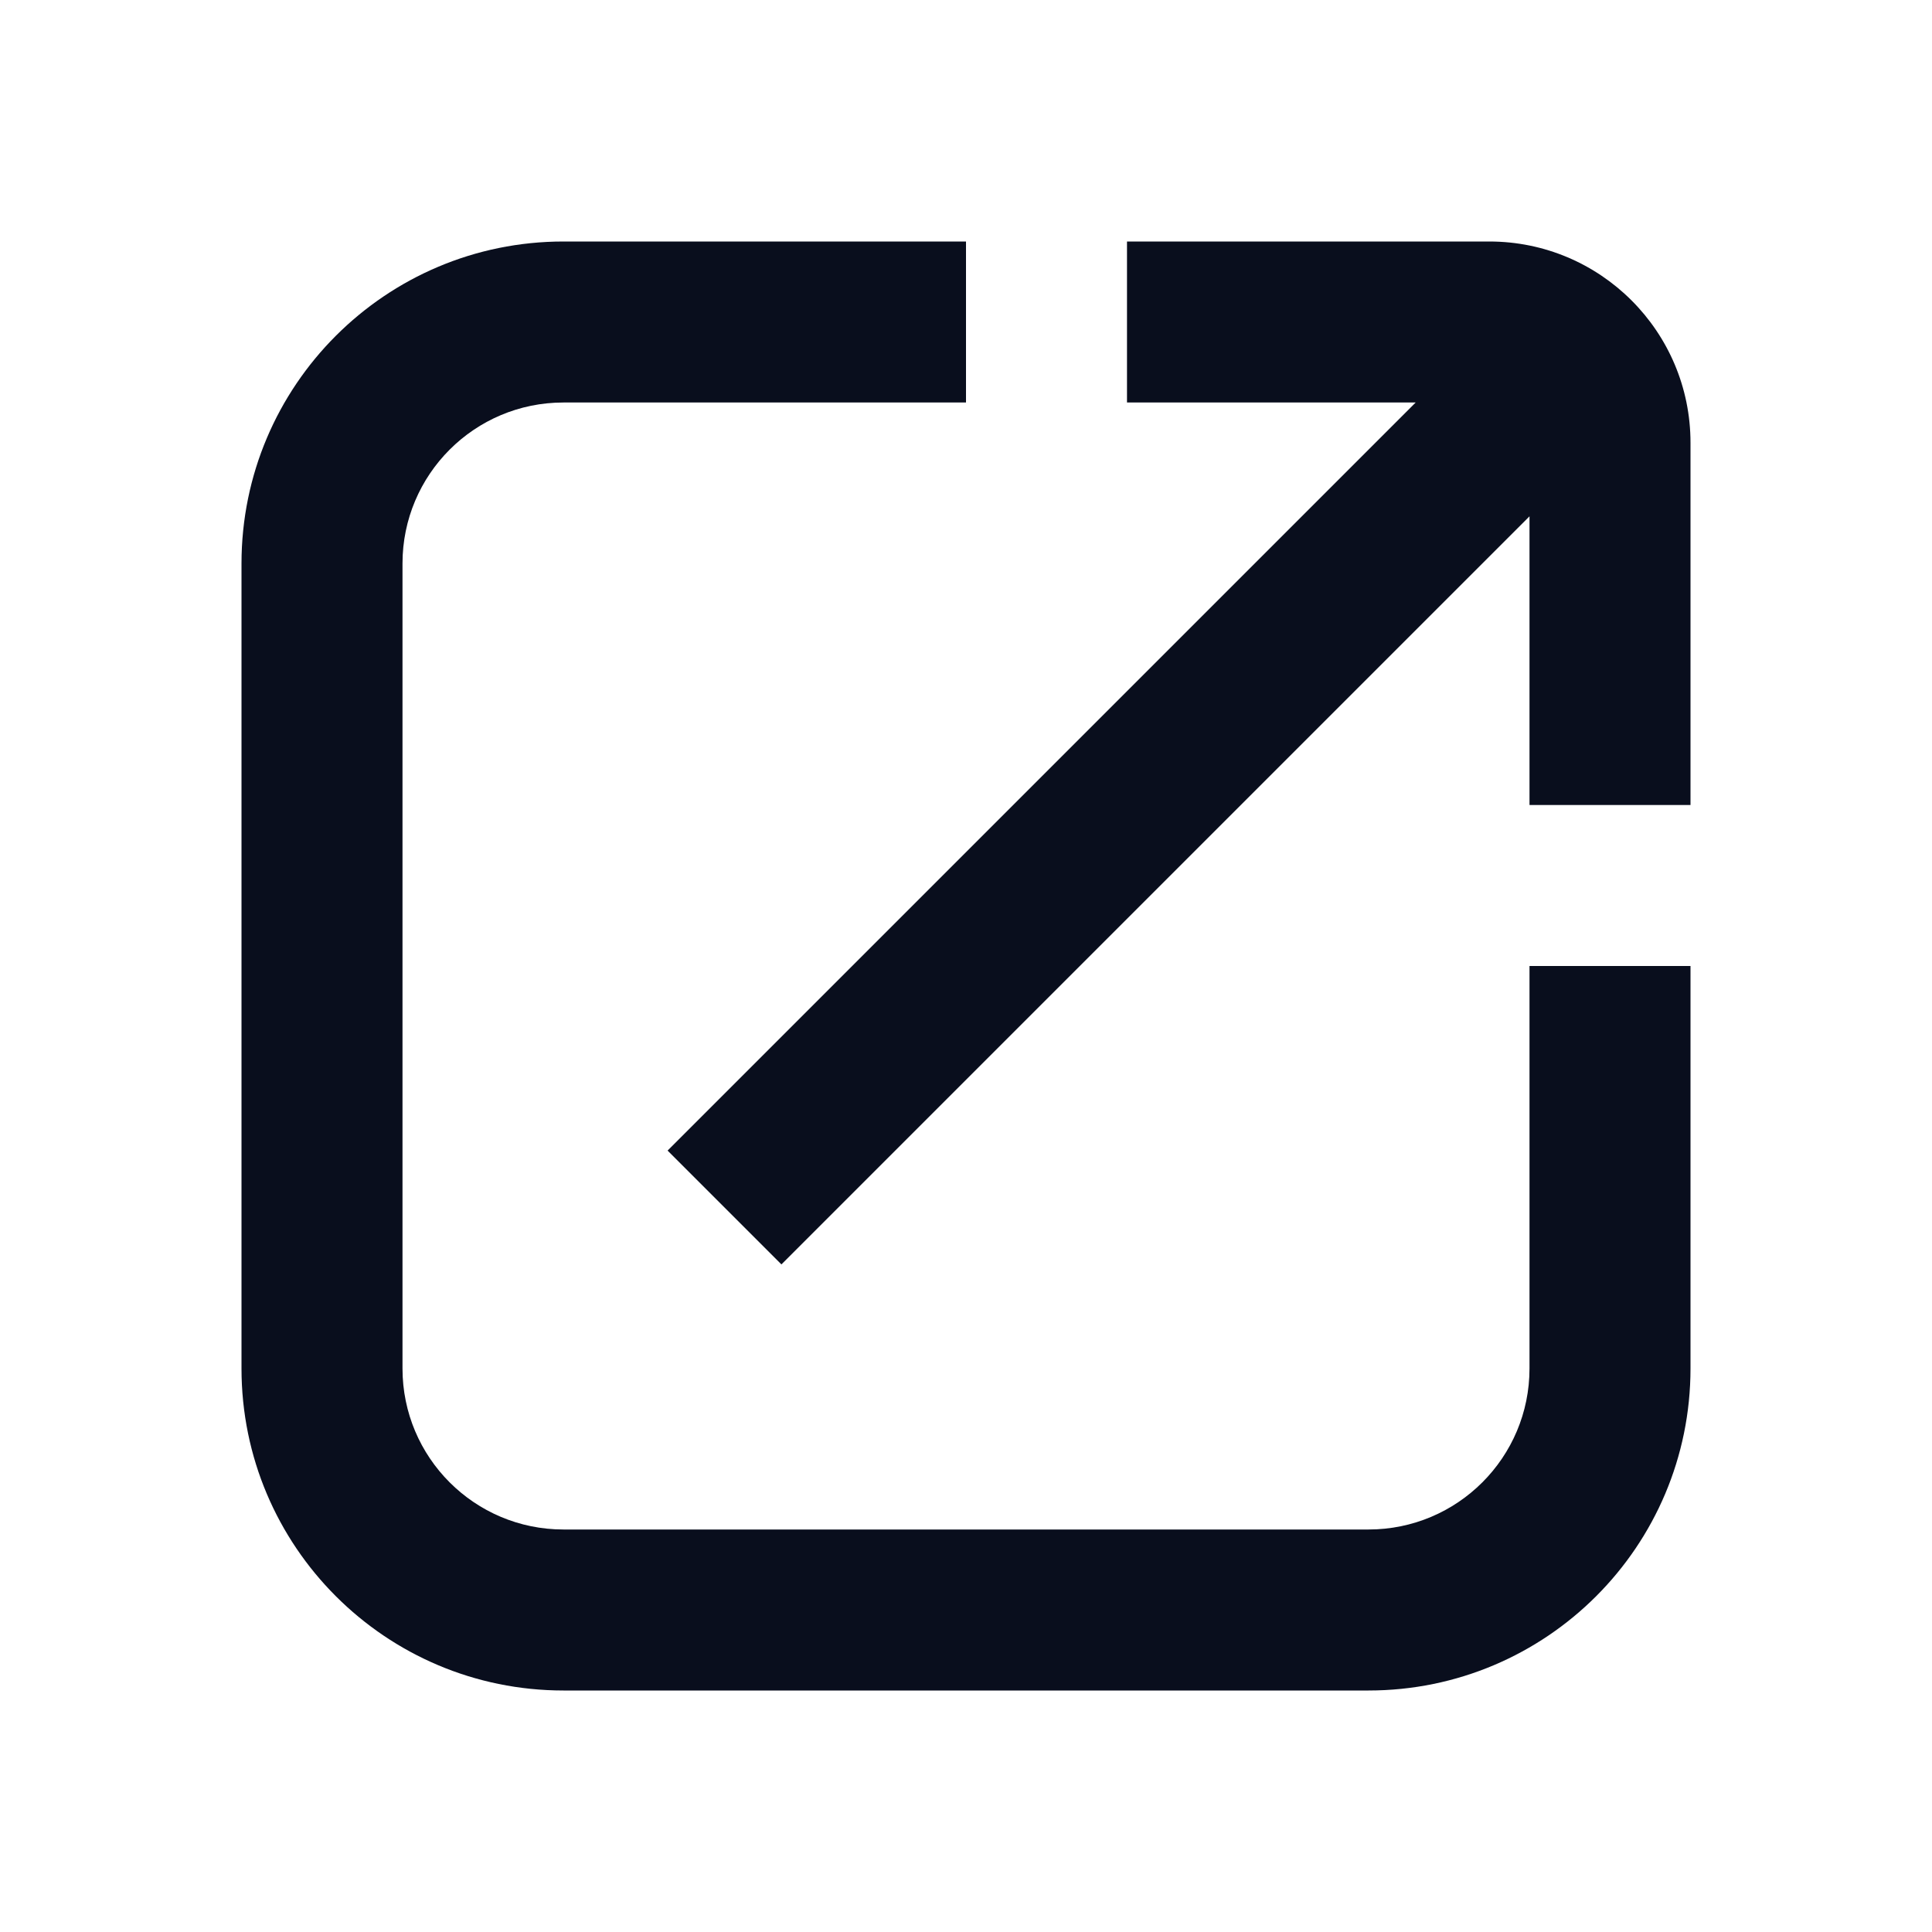 <svg width="24" height="24" viewBox="0 0 24 24" fill="none" xmlns="http://www.w3.org/2000/svg">
<path d="M7 5C5.895 5 5 5.895 5 7V17C5 18.105 5.895 19 7 19H17C18.105 19 19 18.105 19 17V12H21V17C21 19.209 19.209 21 17 21H7C4.791 21 3 19.209 3 17V7C3 4.791 4.791 3 7 3H12V5H7Z" fill="#090E1D"/>
<path d="M19 6.414L9.707 15.707L8.293 14.293L17.586 5H14V3H18.5C19.881 3 21 4.119 21 5.5V10H19V6.414Z" fill="#090E1D"/>
</svg>
